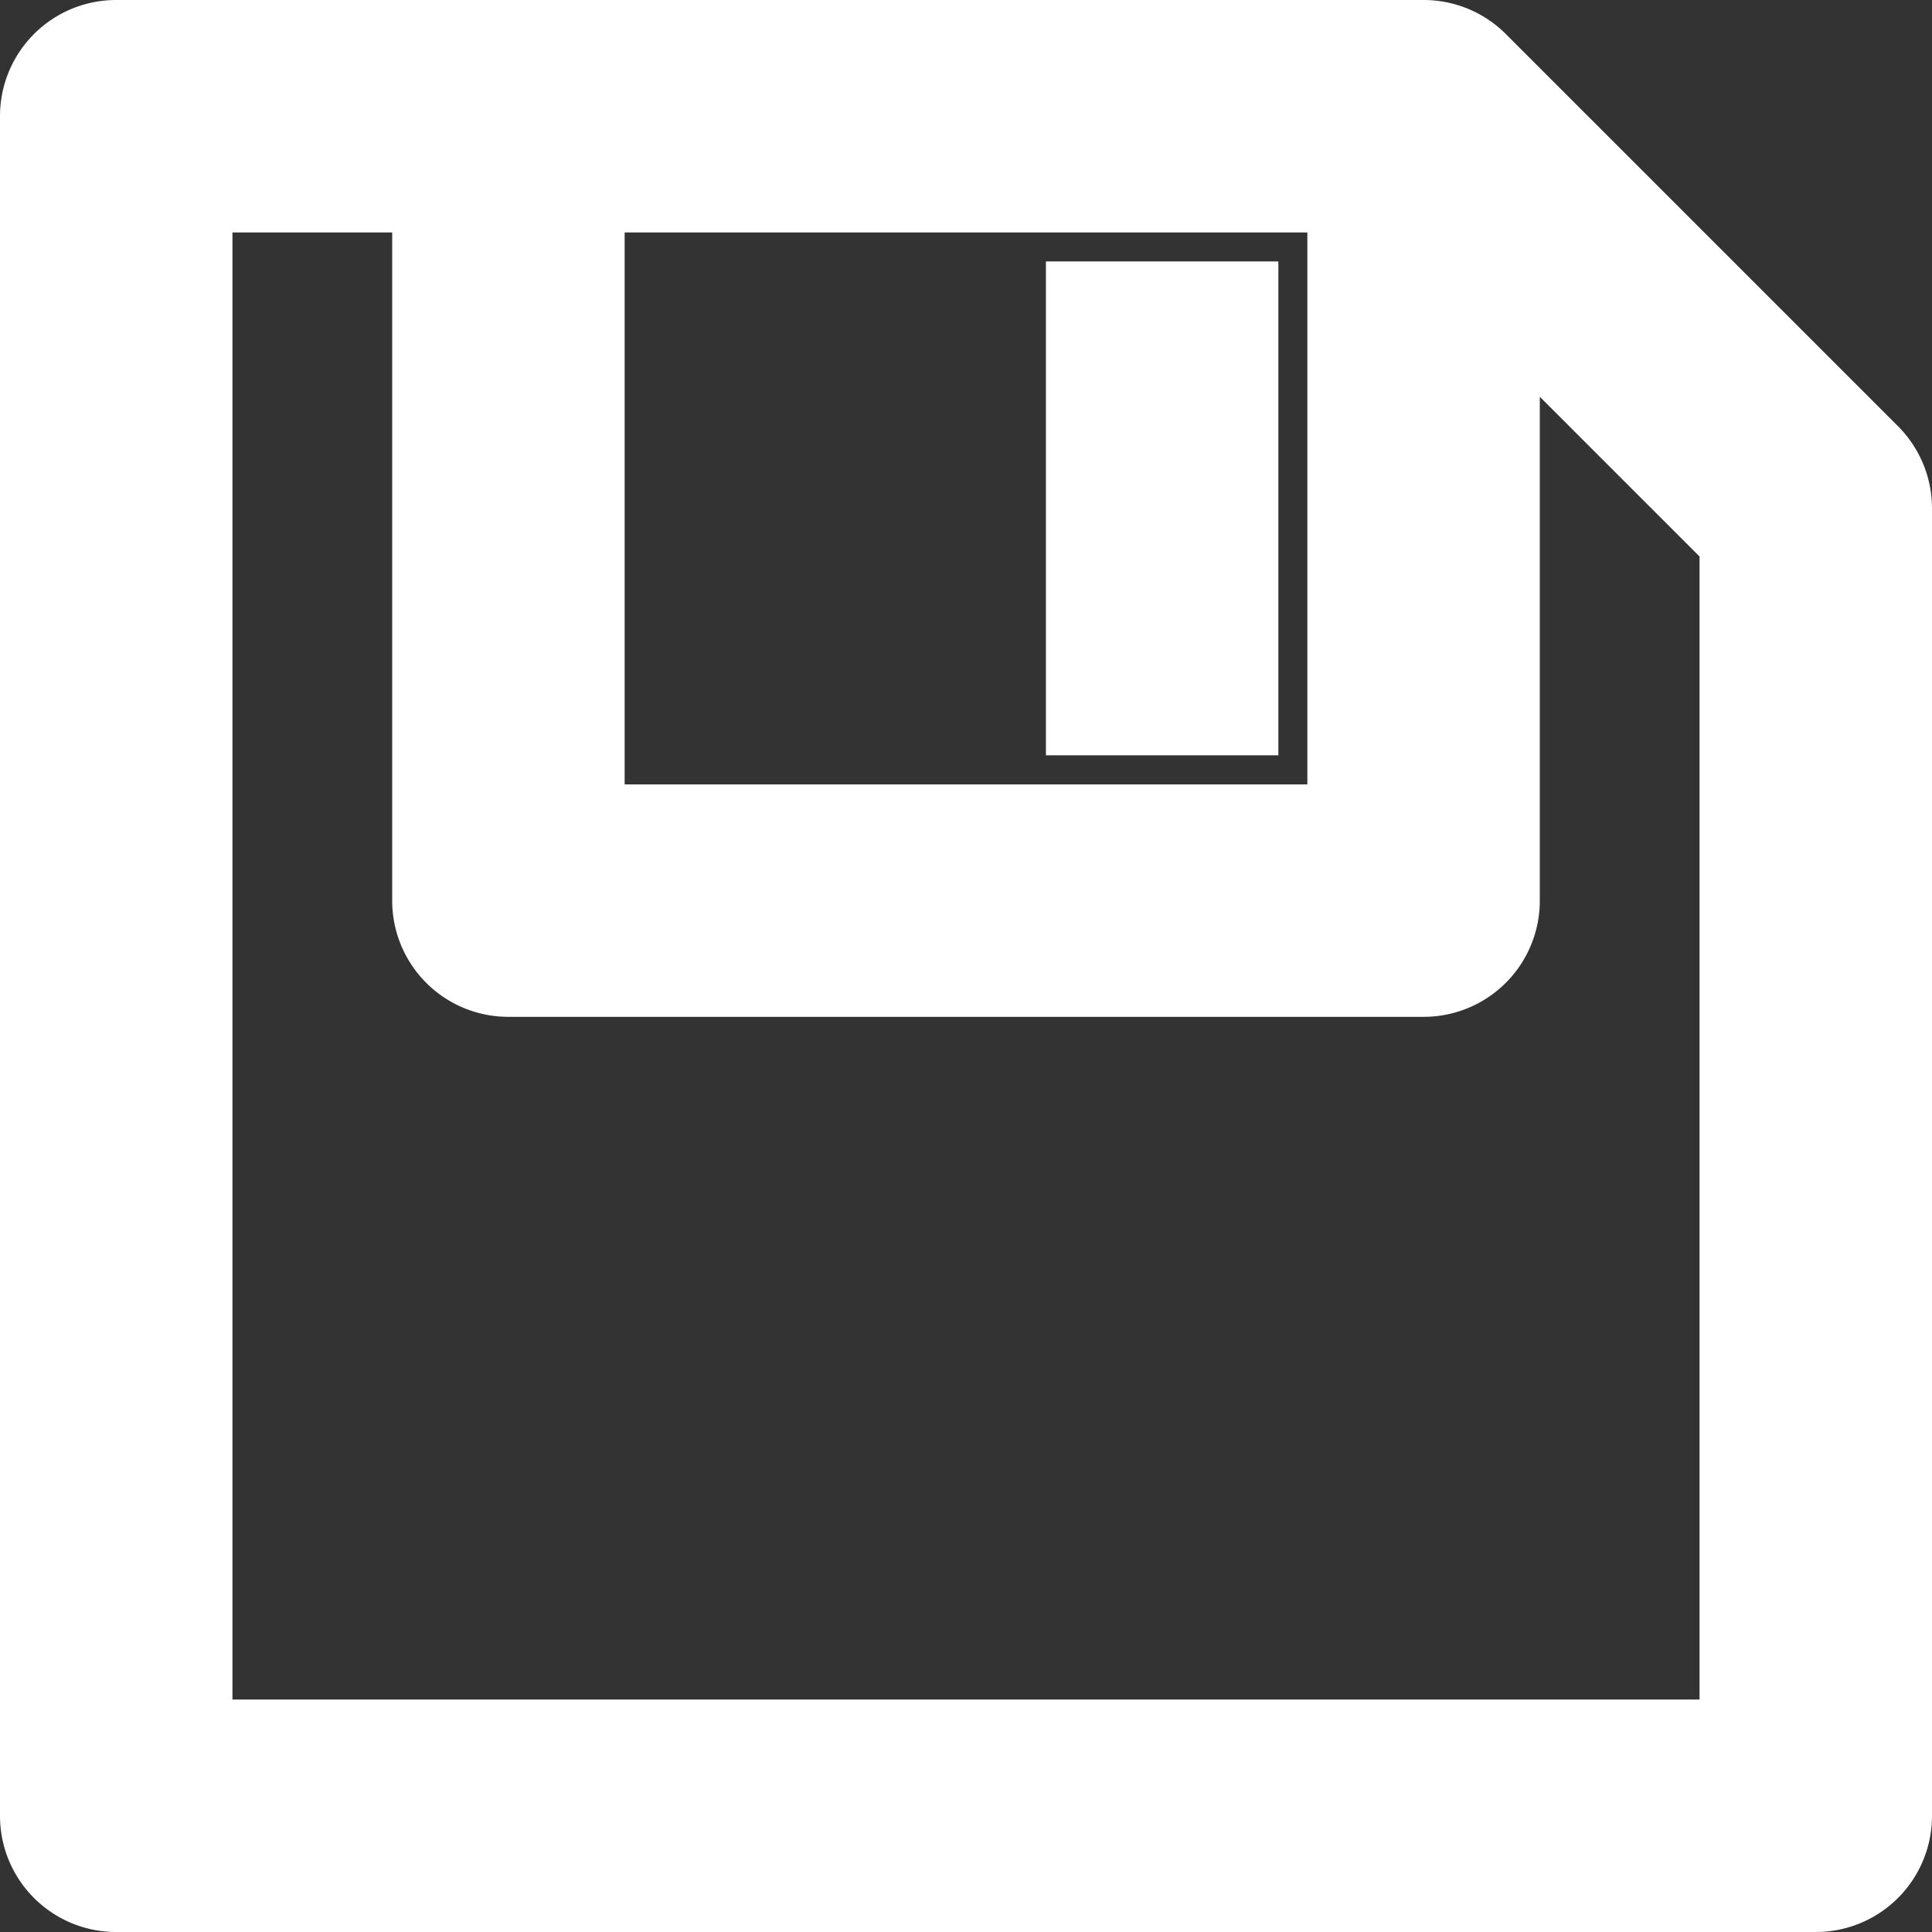 <svg xmlns="http://www.w3.org/2000/svg" width="19" height="19" viewBox="0 0 19 19"><rect x="0" y="0" width="19" height="19" fill="#333333" stroke="none"/><defs><style>.a{fill:#fff;stroke:#fff;}</style></defs><g transform="translate(0.5 0.5)"><path class="a" d="M264,66h1.286v3.857H264Z" transform="translate(-253.714 -63.429)"/><path class="a" d="M17.812,4.045,13.955.188A.642.642,0,0,0,13.5,0H.643A.642.642,0,0,0,0,.643V17.357A.642.642,0,0,0,.643,18H17.357A.642.642,0,0,0,18,17.357V4.5A.643.643,0,0,0,17.812,4.045ZM5.143,1.286h7.714V7.714H5.143ZM16.714,16.714H1.286V1.286H3.857V8.357A.642.642,0,0,0,4.5,9h9a.642.642,0,0,0,.643-.643V2.195l2.571,2.571Z"/></g></svg>